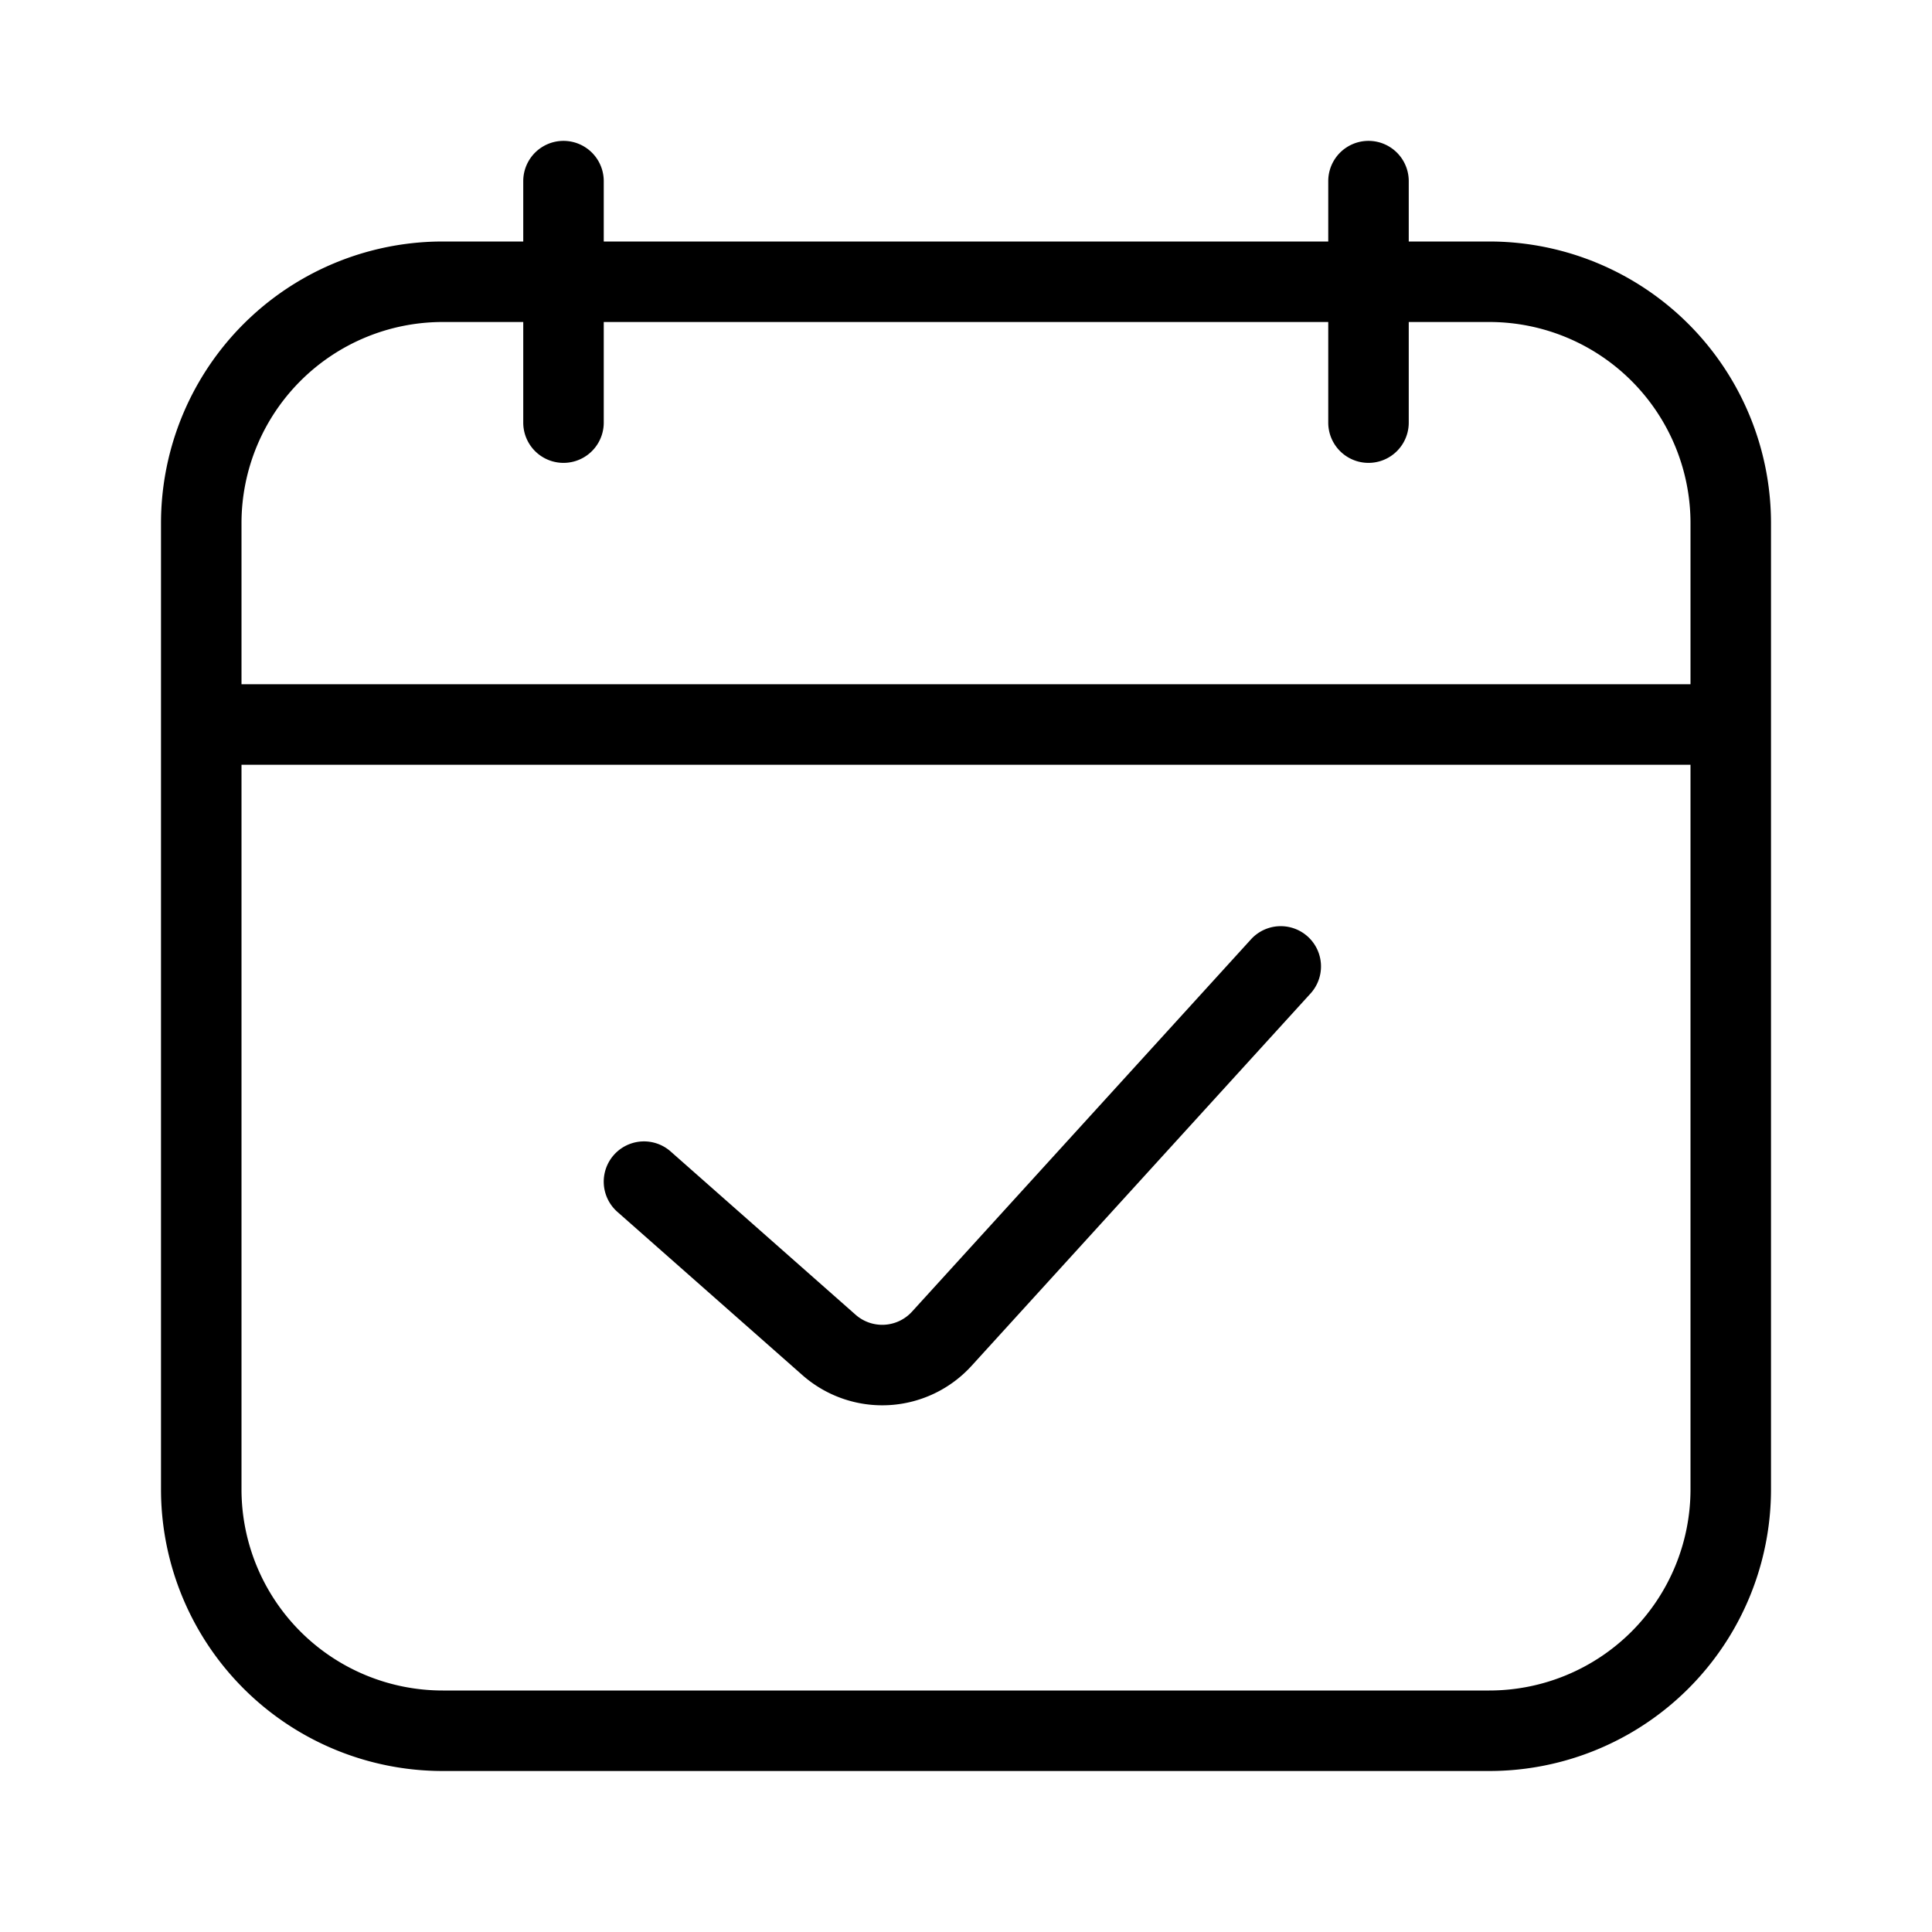 <svg  xmlns="http://www.w3.org/2000/svg" viewBox="0 0 1024 1024"><defs/><path d="M704 170.667H320V224a21.333 21.333 0 0 1-42.667 0v-53.333h-42.666A106.667 106.667 0 0 0 128 277.333v85.334h768v-85.334a106.667 106.667 0 0 0-106.667-106.666h-42.666V224A21.333 21.333 0 0 1 704 224v-53.333zM746.667 128h42.666a149.333 149.333 0 0 1 149.334 149.333v512a149.333 149.333 0 0 1-149.334 149.334H234.667A149.333 149.333 0 0 1 85.333 789.333v-512A149.333 149.333 0 0 1 234.667 128h42.666V96A21.333 21.333 0 0 1 320 96v32h384V96a21.333 21.333 0 0 1 42.667 0v32zM896 405.333H128v384A106.667 106.667 0 0 0 234.667 896h554.666A106.667 106.667 0 0 0 896 789.333v-384zM327.21 642.304a21.333 21.333 0 0 1 28.246-32l98.048 86.55a21.333 21.333 0 0 0 29.867-1.643l179.882-197.568a21.333 21.333 0 0 1 31.552 28.714L514.944 723.925a64 64 0 0 1-89.664 4.907l-98.07-86.528z"/></svg>